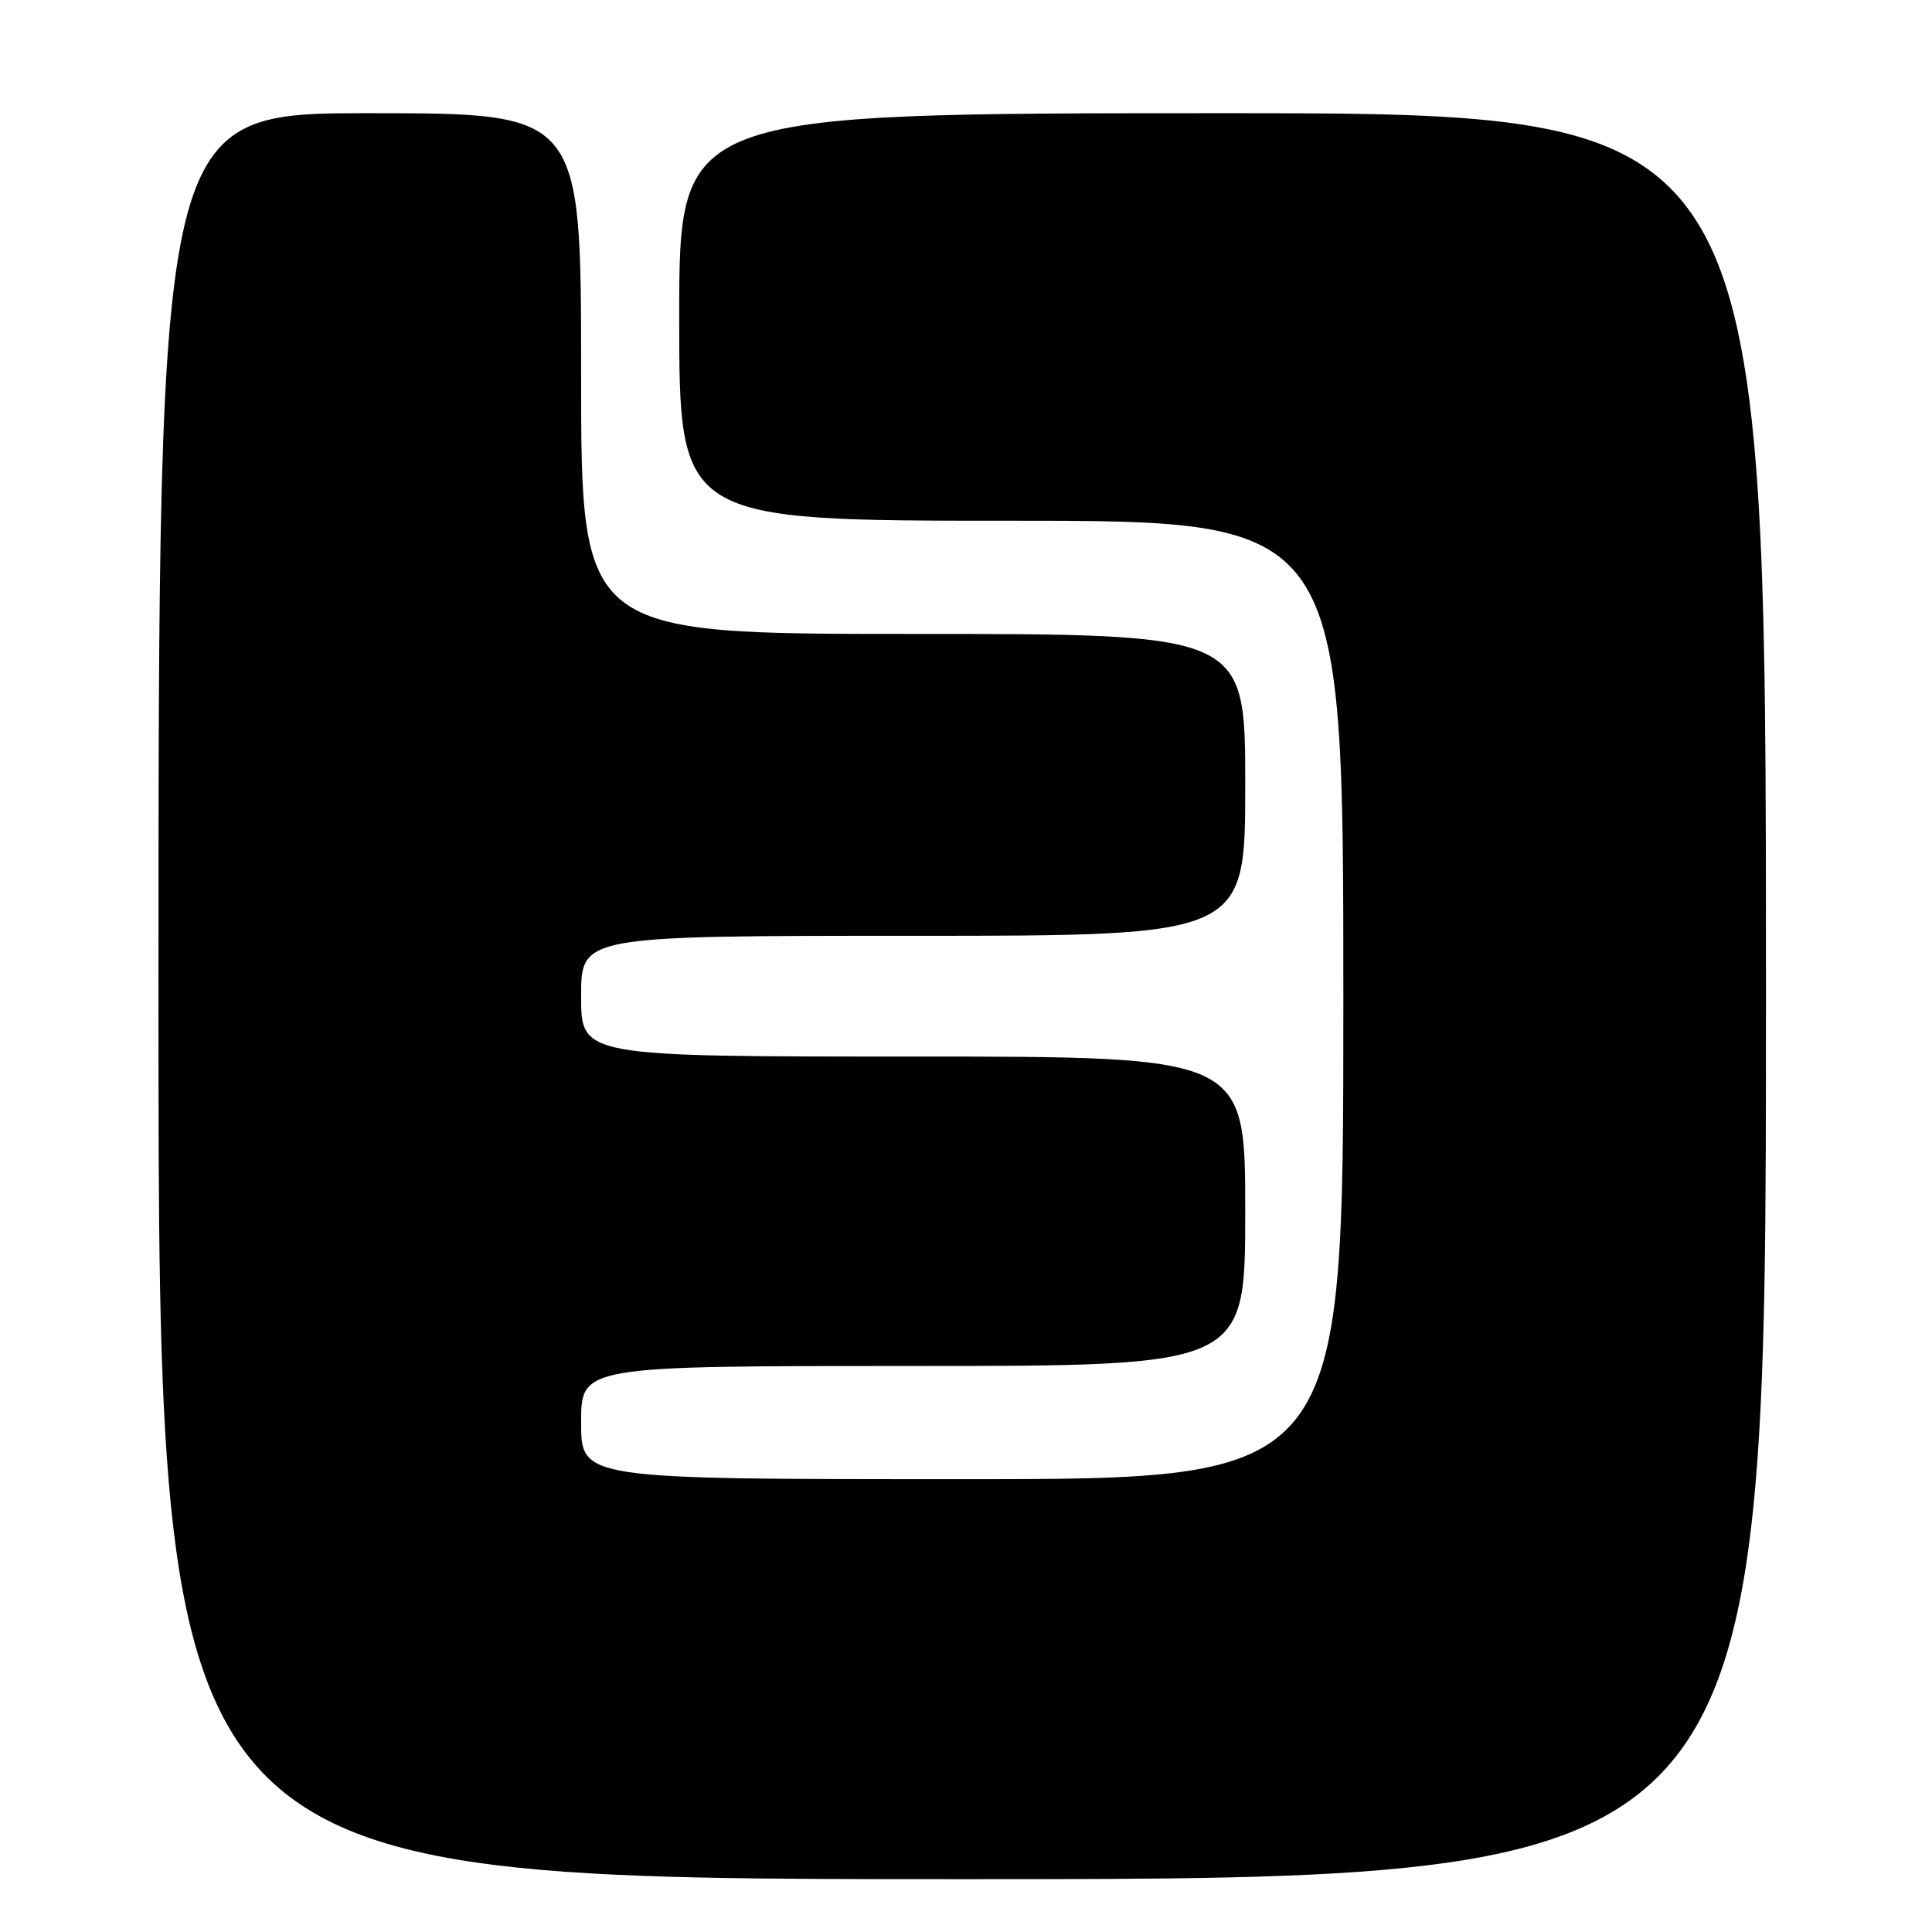 <?xml version="1.0" encoding="UTF-8" standalone="no"?>
<!DOCTYPE svg PUBLIC "-//W3C//DTD SVG 1.1//EN" "http://www.w3.org/Graphics/SVG/1.1/DTD/svg11.dtd" >
<svg xmlns="http://www.w3.org/2000/svg" xmlns:xlink="http://www.w3.org/1999/xlink" version="1.1" viewBox="0 0 256 256">
 <g >
 <path fill="currentColor"
d=" M 234.00 132.00 C 234.00 15.00 234.00 15.00 162.00 15.00 C 90.00 15.00 90.00 15.00 90.00 42.00 C 90.00 69.00 90.00 69.00 134.00 69.00 C 178.00 69.00 178.00 69.00 178.00 132.50 C 178.00 196.00 178.00 196.00 127.50 196.00 C 77.00 196.00 77.00 196.00 77.00 188.50 C 77.00 181.00 77.00 181.00 121.00 181.00 C 165.00 181.00 165.00 181.00 165.00 160.50 C 165.00 140.00 165.00 140.00 121.00 140.00 C 77.00 140.00 77.00 140.00 77.00 132.00 C 77.00 124.00 77.00 124.00 121.00 124.00 C 165.00 124.00 165.00 124.00 165.00 104.00 C 165.00 84.00 165.00 84.00 121.00 84.00 C 77.00 84.00 77.00 84.00 77.00 49.50 C 77.00 15.00 77.00 15.00 49.00 15.00 C 21.00 15.00 21.00 15.00 21.00 132.00 C 21.00 249.00 21.00 249.00 127.50 249.00 C 234.00 249.00 234.00 249.00 234.00 132.00 Z "/>
</g>
</svg>